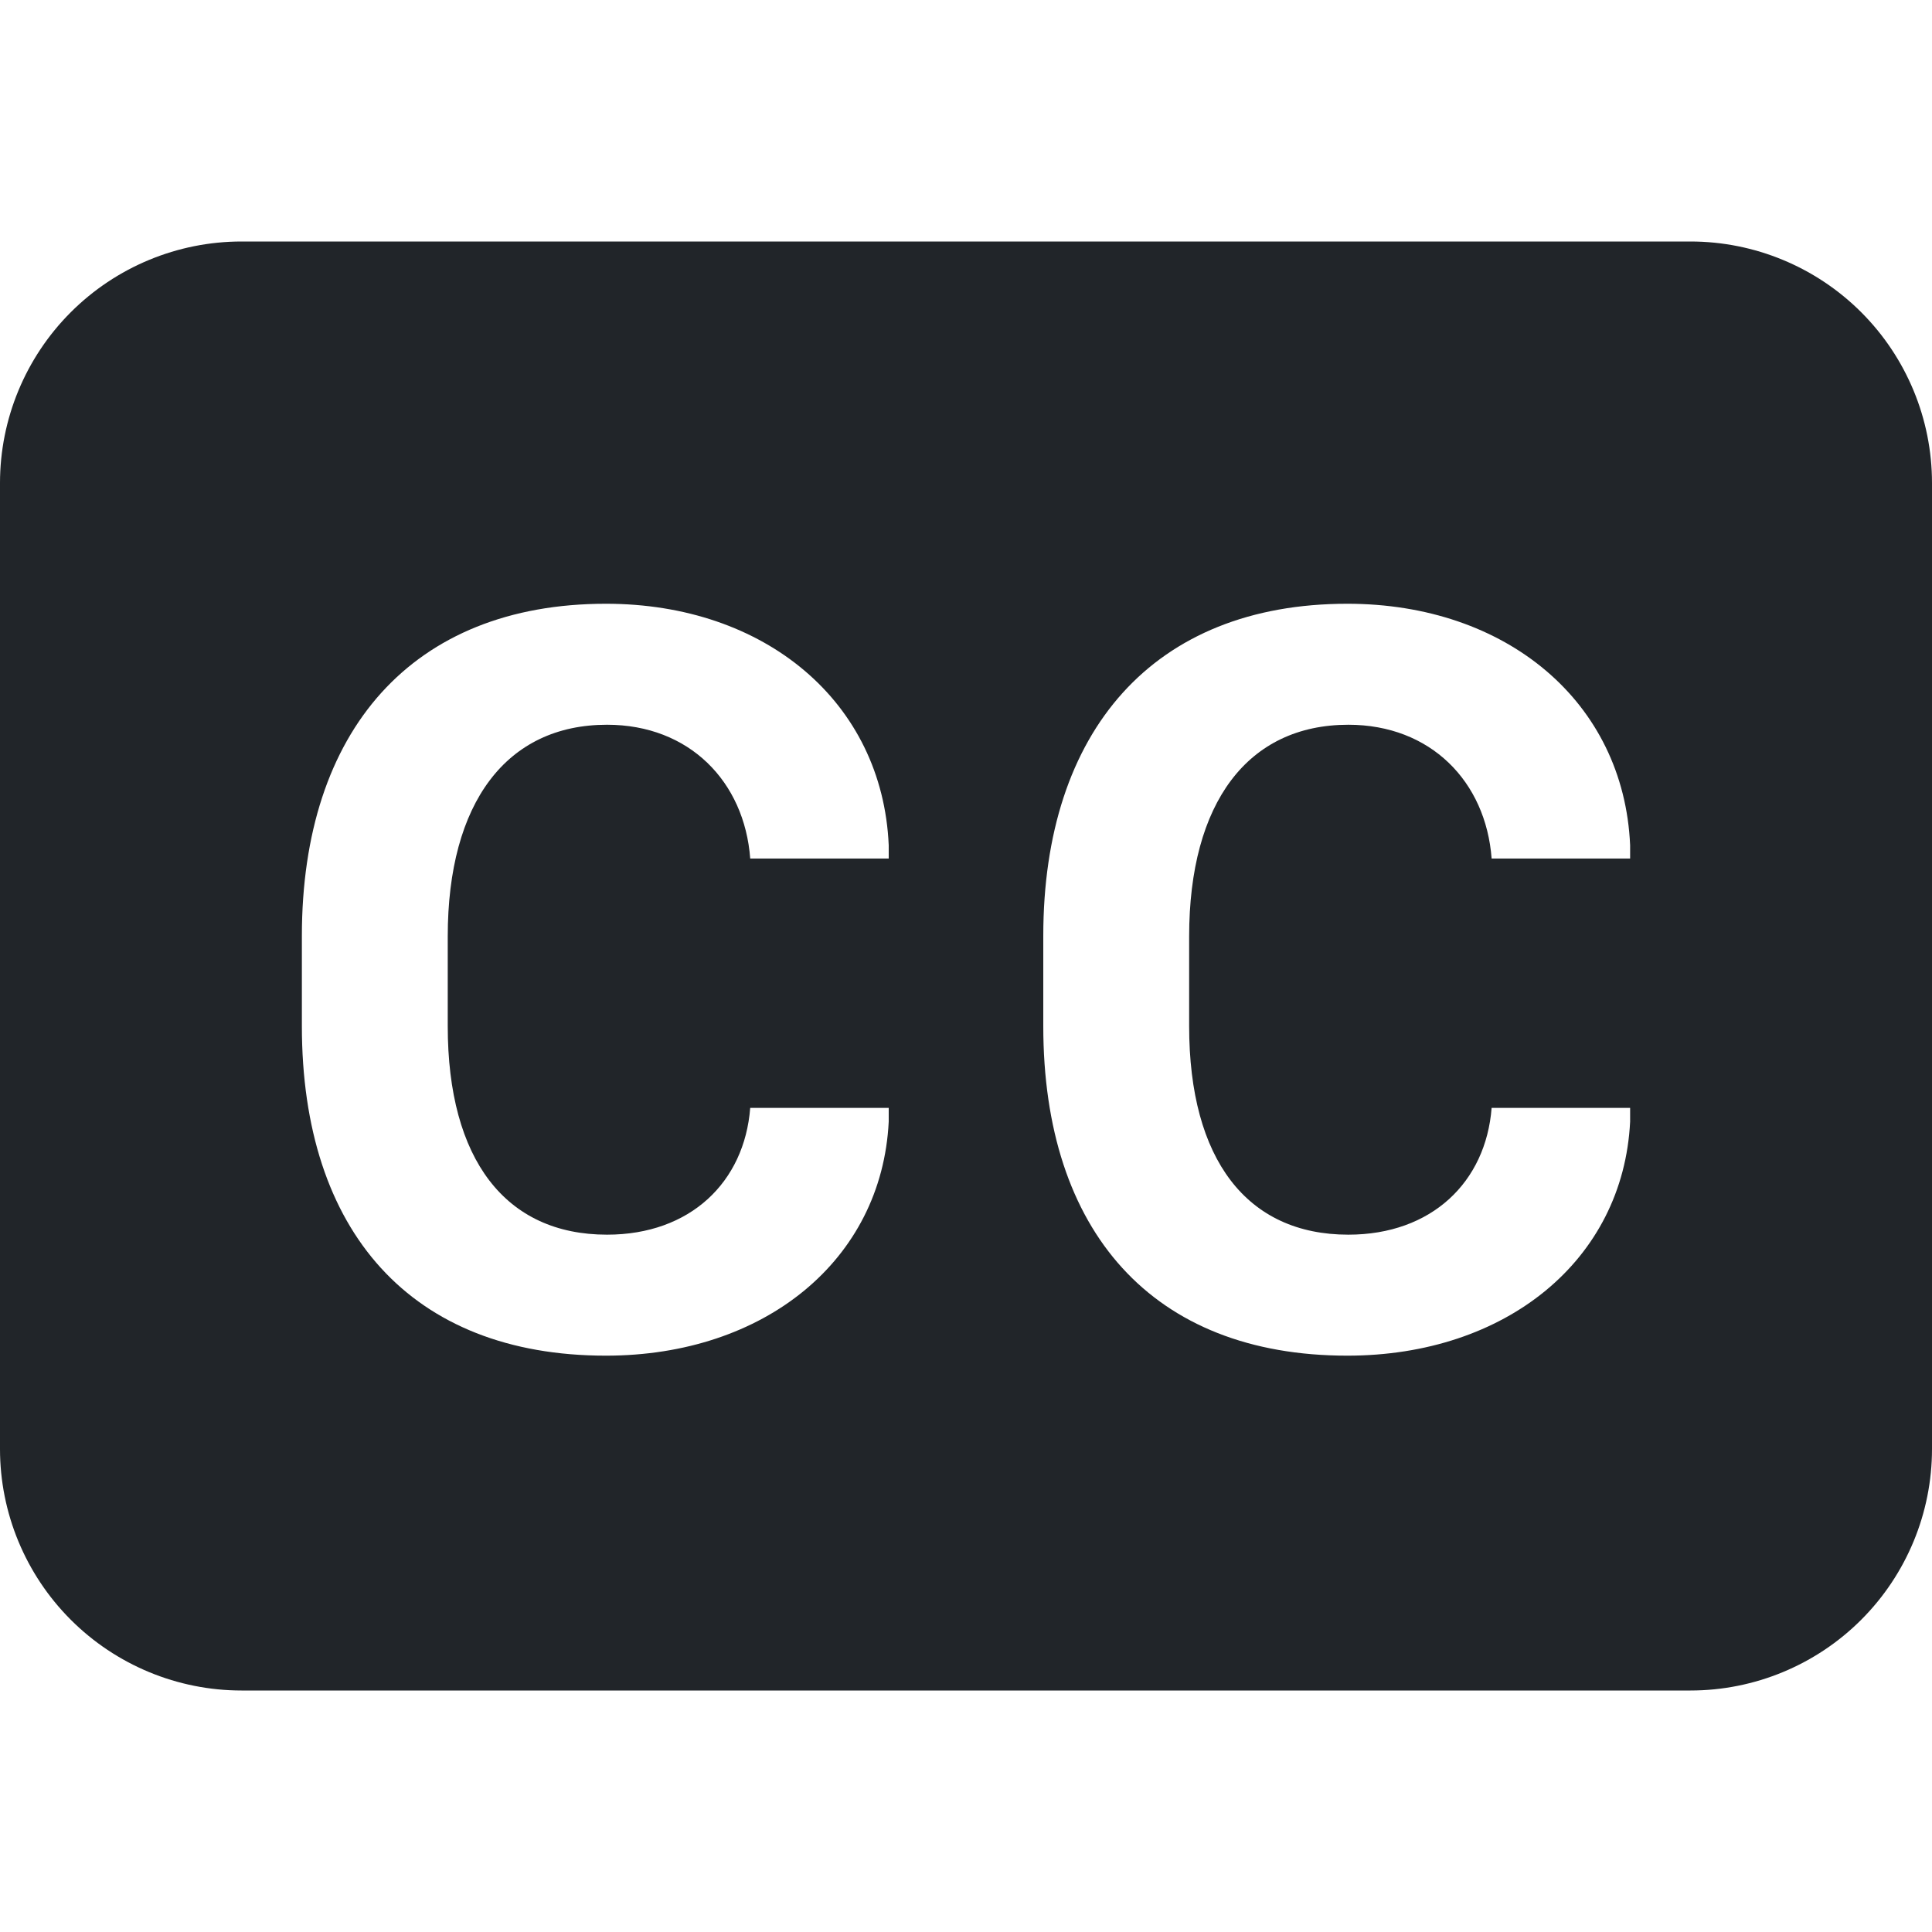 <svg width="16" height="16" viewBox="0 0 16 16" fill="none" xmlns="http://www.w3.org/2000/svg">
<path d="M2 2C1.47 2 0.961 2.211 0.586 2.586C0.211 2.961 0 3.47 0 4L0 12C0 12.53 0.211 13.039 0.586 13.414C0.961 13.789 1.47 14 2 14H14C14.53 14 15.039 13.789 15.414 13.414C15.789 13.039 16 12.53 16 12V4C16 3.47 15.789 2.961 15.414 2.586C15.039 2.211 14.53 2 14 2H2ZM5.027 6.002C4.197 6.002 3.708 6.644 3.708 7.755V8.498C3.708 9.605 4.188 10.225 5.027 10.225C5.717 10.225 6.165 9.79 6.213 9.175H7.36V9.289C7.303 10.436 6.332 11.227 5.018 11.227C3.405 11.227 2.5 10.199 2.5 8.498V7.751C2.5 6.051 3.414 5 5.018 5C6.336 5 7.308 5.813 7.36 7V7.11H6.213C6.165 6.472 5.708 6.002 5.027 6.002ZM11.167 6.002C10.336 6.002 9.848 6.644 9.848 7.755V8.498C9.848 9.605 10.328 10.225 11.166 10.225C11.856 10.225 12.305 9.79 12.353 9.175H13.5V9.289C13.443 10.436 12.472 11.227 11.158 11.227C9.545 11.227 8.64 10.199 8.64 8.498V7.751C8.64 6.051 9.554 5 11.158 5C12.476 5 13.448 5.813 13.5 7V7.11H12.353C12.305 6.472 11.848 6.002 11.166 6.002H11.167Z" fill="#212529"/>
</svg>
